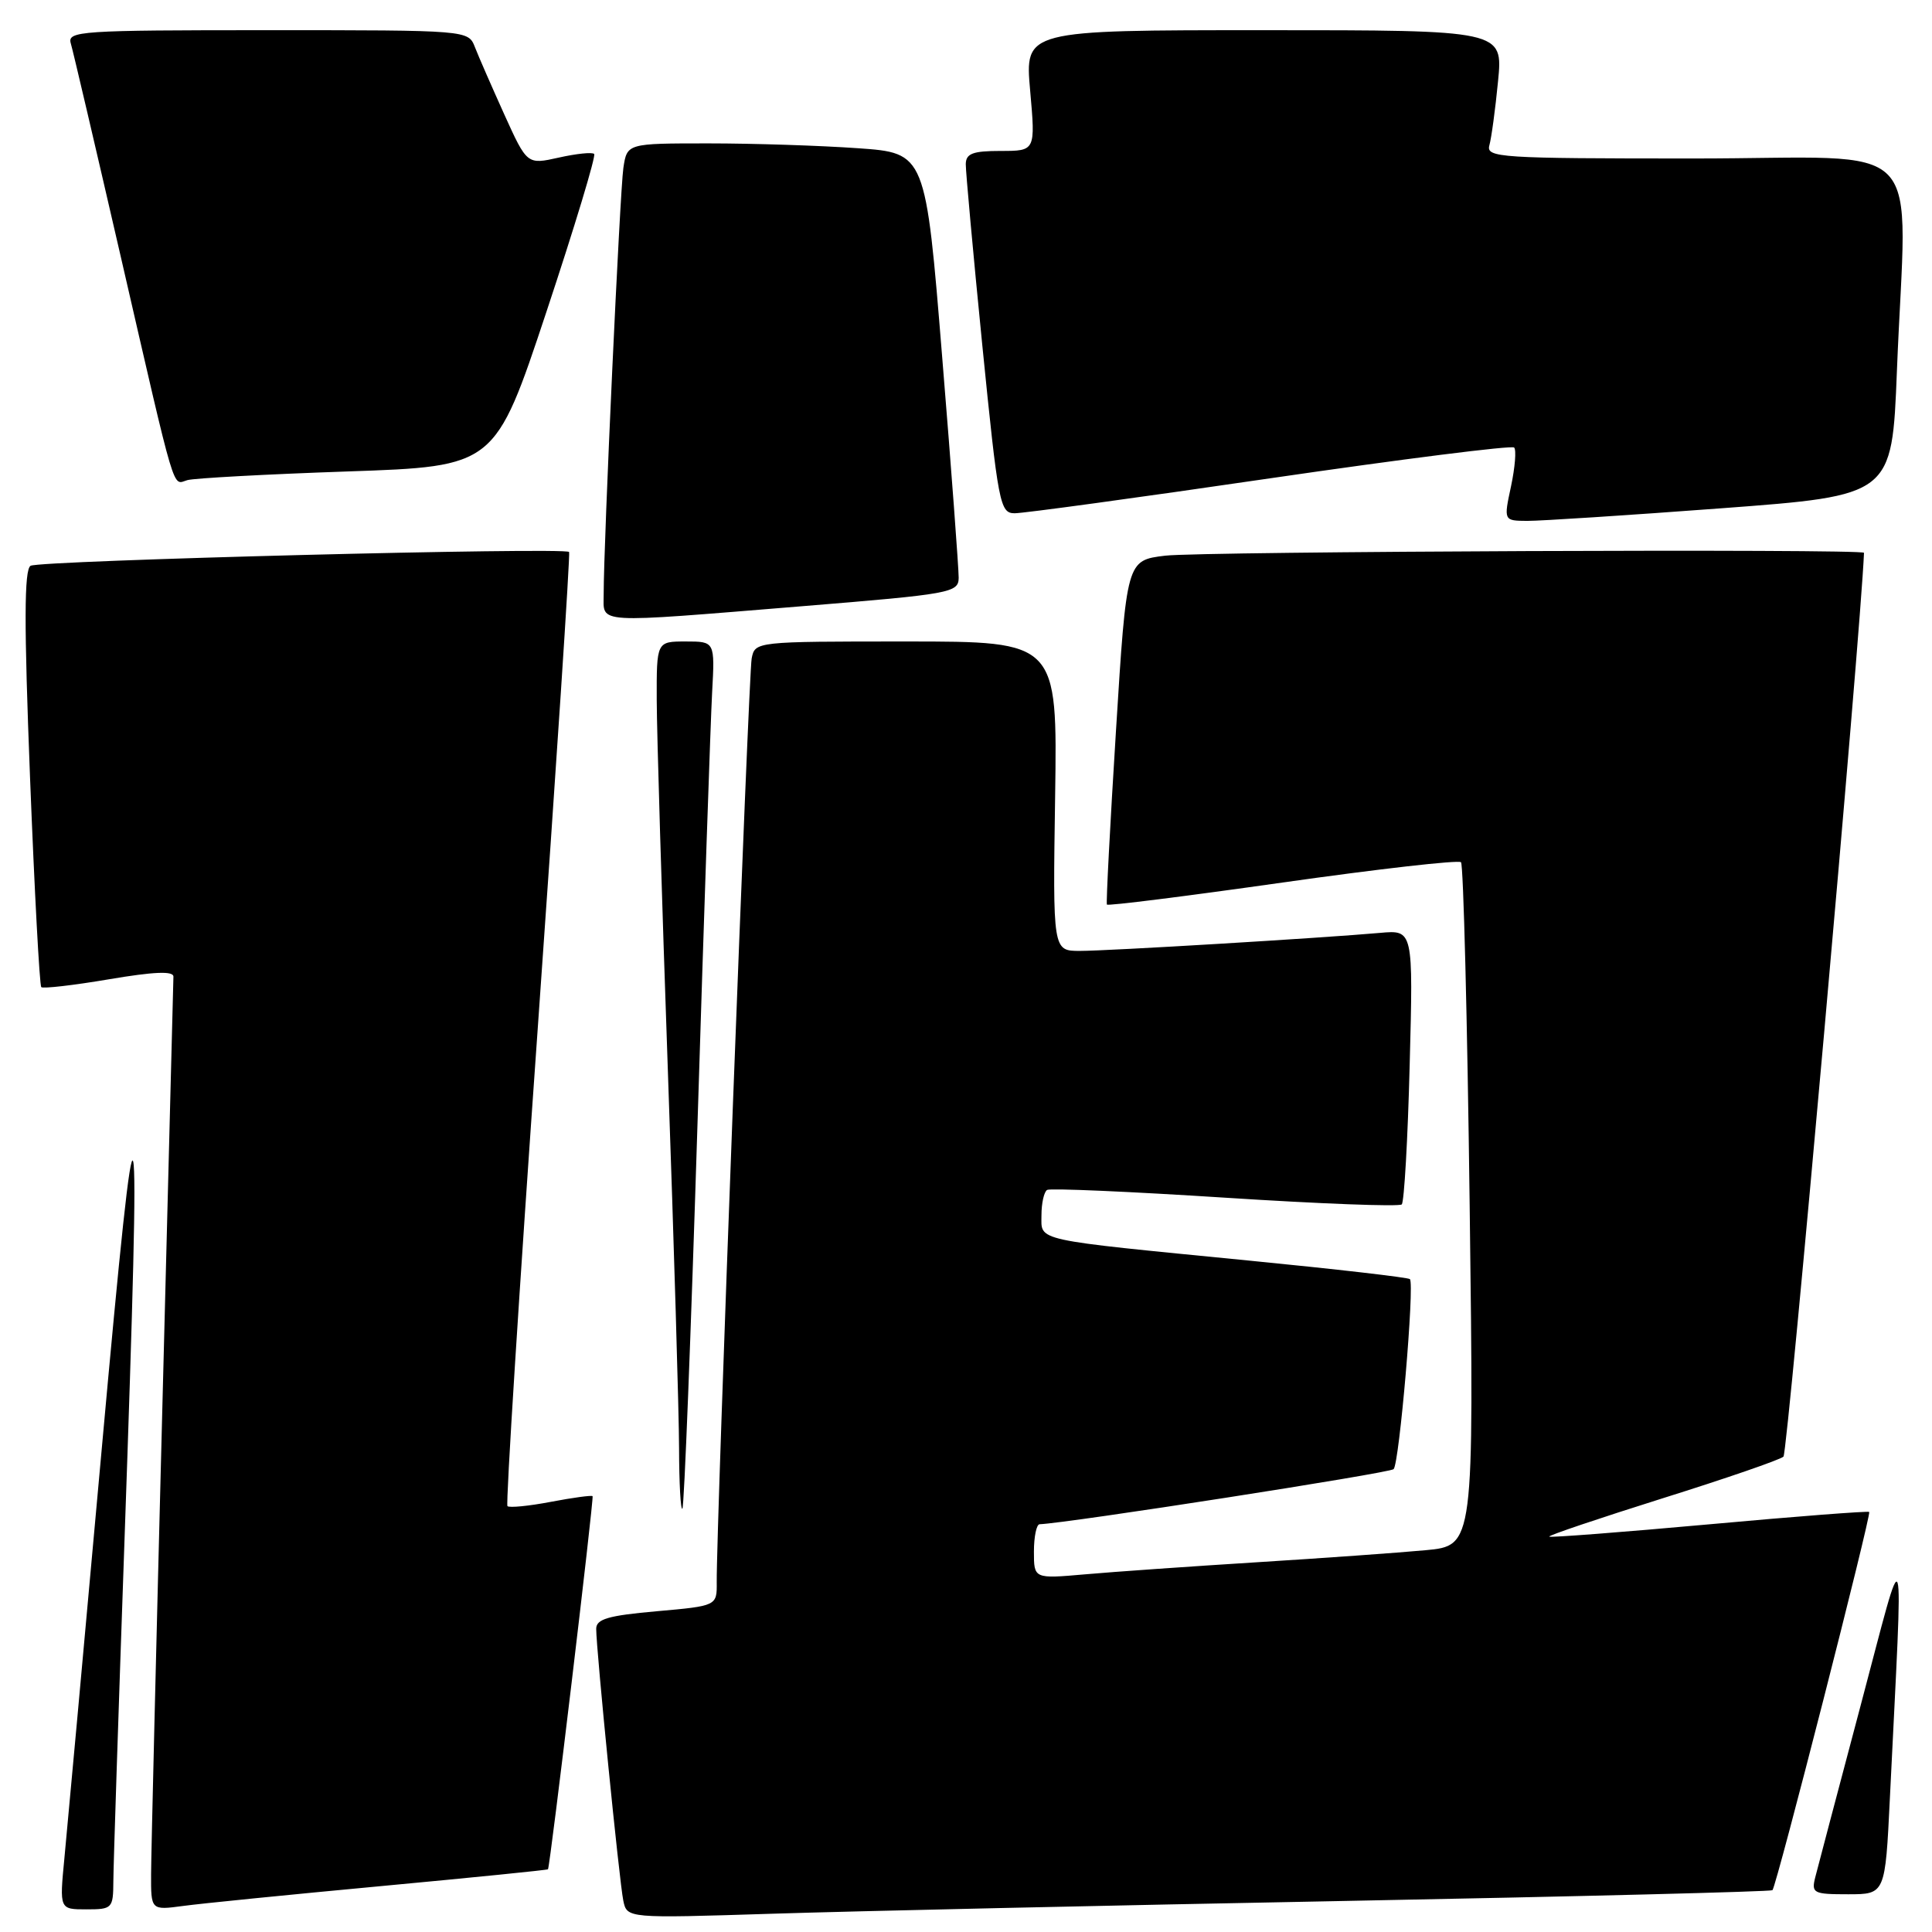 <?xml version="1.0" encoding="UTF-8" standalone="no"?>
<!DOCTYPE svg PUBLIC "-//W3C//DTD SVG 1.1//EN" "http://www.w3.org/Graphics/SVG/1.1/DTD/svg11.dtd" >
<svg xmlns="http://www.w3.org/2000/svg" xmlns:xlink="http://www.w3.org/1999/xlink" version="1.1" viewBox="0 0 256 256">
 <g >
 <path fill="currentColor"
d=" M 178.00 251.89 C 209.07 251.30 234.66 250.65 234.86 250.46 C 235.39 249.94 247.99 200.66 247.68 200.34 C 247.53 200.20 237.99 200.93 226.48 201.98 C 214.97 203.02 205.43 203.76 205.28 203.61 C 205.13 203.46 211.87 201.19 220.25 198.55 C 228.64 195.92 235.87 193.43 236.32 193.01 C 236.88 192.50 246.56 83.88 246.99 73.25 C 247.01 72.70 159.14 73.06 154.39 73.63 C 149.28 74.25 149.28 74.25 147.87 96.87 C 147.09 109.32 146.55 119.66 146.67 119.86 C 146.79 120.06 157.26 118.74 169.94 116.94 C 182.63 115.14 193.27 113.93 193.59 114.25 C 193.91 114.58 194.43 135.08 194.74 159.82 C 195.31 204.81 195.31 204.81 188.90 205.41 C 185.38 205.74 175.30 206.46 166.50 207.01 C 157.70 207.56 147.46 208.28 143.75 208.61 C 137.00 209.20 137.00 209.20 137.00 205.60 C 137.00 203.62 137.34 201.99 137.75 201.97 C 141.54 201.82 184.15 195.19 184.66 194.67 C 185.42 193.92 187.46 170.13 186.82 169.49 C 186.60 169.27 176.99 168.16 165.46 167.03 C 136.60 164.19 138.00 164.50 138.00 161.01 C 138.00 159.42 138.34 157.92 138.75 157.67 C 139.16 157.43 149.77 157.89 162.33 158.70 C 174.88 159.51 185.42 159.91 185.74 159.59 C 186.06 159.27 186.54 150.96 186.79 141.11 C 187.26 123.22 187.26 123.22 182.88 123.61 C 175.25 124.29 146.84 126.00 143.09 126.00 C 139.50 126.00 139.50 126.00 139.81 105.50 C 140.11 85.00 140.11 85.00 120.08 85.00 C 100.09 85.00 100.04 85.01 99.60 87.25 C 99.19 89.35 94.90 202.75 94.97 209.65 C 95.00 212.79 95.00 212.79 87.00 213.50 C 80.58 214.07 79.00 214.53 79.00 215.83 C 79.00 218.58 82.07 249.36 82.59 251.84 C 83.08 254.19 83.08 254.19 102.29 253.58 C 112.86 253.24 146.93 252.48 178.00 251.89 Z  M 15.02 249.25 C 15.03 247.19 15.70 226.82 16.50 204.00 C 18.74 140.05 18.33 138.40 13.48 192.00 C 11.12 218.12 8.89 242.54 8.53 246.25 C 7.88 253.00 7.88 253.00 11.44 253.00 C 14.88 253.00 15.00 252.88 15.02 249.25 Z  M 50.48 249.92 C 62.57 248.79 72.53 247.79 72.61 247.69 C 72.89 247.35 78.72 198.51 78.52 198.25 C 78.41 198.11 75.93 198.44 73.00 199.00 C 70.07 199.56 67.48 199.81 67.24 199.57 C 67.00 199.33 68.80 170.87 71.25 136.32 C 73.70 101.77 75.57 73.34 75.41 73.14 C 74.87 72.48 5.20 74.26 4.05 74.97 C 3.20 75.50 3.18 82.58 3.98 103.03 C 4.57 118.08 5.24 130.57 5.47 130.80 C 5.69 131.02 9.73 130.56 14.44 129.76 C 20.41 128.75 22.99 128.64 22.98 129.41 C 22.97 130.01 22.30 155.93 21.50 187.00 C 20.70 218.07 20.03 245.67 20.02 248.31 C 20.00 253.12 20.00 253.12 24.25 252.55 C 26.59 252.23 38.39 251.05 50.48 249.92 Z  M 250.42 238.25 C 252.21 201.61 252.65 203.00 246.54 226.00 C 243.55 237.28 240.84 247.51 240.53 248.75 C 240.00 250.86 240.28 251.00 244.88 251.00 C 249.80 251.00 249.80 251.00 250.42 238.25 Z  M 92.42 148.99 C 93.28 121.22 94.16 95.46 94.36 91.75 C 94.73 85.00 94.73 85.00 90.87 85.00 C 87.00 85.00 87.00 85.00 87.02 92.75 C 87.03 97.01 87.70 119.17 88.50 142.00 C 89.30 164.82 89.97 187.29 89.98 191.92 C 89.99 196.55 90.19 200.14 90.42 199.91 C 90.66 199.68 91.55 176.76 92.42 148.99 Z  M 106.25 80.33 C 126.00 78.72 127.00 78.54 127.03 76.57 C 127.04 75.43 126.07 62.30 124.85 47.39 C 122.65 20.27 122.65 20.27 113.67 19.64 C 108.73 19.29 99.83 19.00 93.89 19.00 C 83.09 19.00 83.09 19.00 82.60 22.25 C 82.14 25.38 79.98 72.09 79.99 78.75 C 80.00 82.70 78.37 82.60 106.25 80.33 Z  M 228.10 67.35 C 250.70 65.66 250.70 65.66 251.35 49.17 C 252.60 17.46 255.99 21.00 224.43 21.00 C 198.66 21.00 196.90 20.89 197.35 19.25 C 197.62 18.29 198.14 14.46 198.50 10.75 C 199.16 4.00 199.16 4.00 167.48 4.00 C 135.79 4.00 135.79 4.00 136.50 12.00 C 137.21 20.00 137.21 20.00 132.60 20.00 C 128.90 20.00 127.99 20.34 127.97 21.75 C 127.96 22.71 128.94 33.51 130.16 45.75 C 132.27 66.81 132.50 68.00 134.44 68.01 C 135.57 68.02 150.80 65.94 168.29 63.38 C 185.77 60.83 200.33 58.99 200.63 59.30 C 200.94 59.61 200.75 61.92 200.22 64.43 C 199.24 69.00 199.24 69.00 202.37 69.02 C 204.09 69.03 215.67 68.28 228.10 67.35 Z  M 46.05 62.47 C 65.60 61.80 65.60 61.80 72.40 41.33 C 76.14 30.07 78.99 20.65 78.73 20.40 C 78.47 20.14 76.37 20.36 74.05 20.88 C 69.84 21.82 69.84 21.82 66.82 15.16 C 65.17 11.50 63.41 7.49 62.93 6.25 C 62.05 4.00 62.05 4.00 35.46 4.00 C 10.60 4.00 8.90 4.11 9.38 5.75 C 9.67 6.71 12.64 19.42 16.00 34.00 C 23.46 66.41 22.80 64.19 24.83 63.62 C 25.75 63.36 35.30 62.84 46.05 62.47 Z "/>
</g>
</svg>